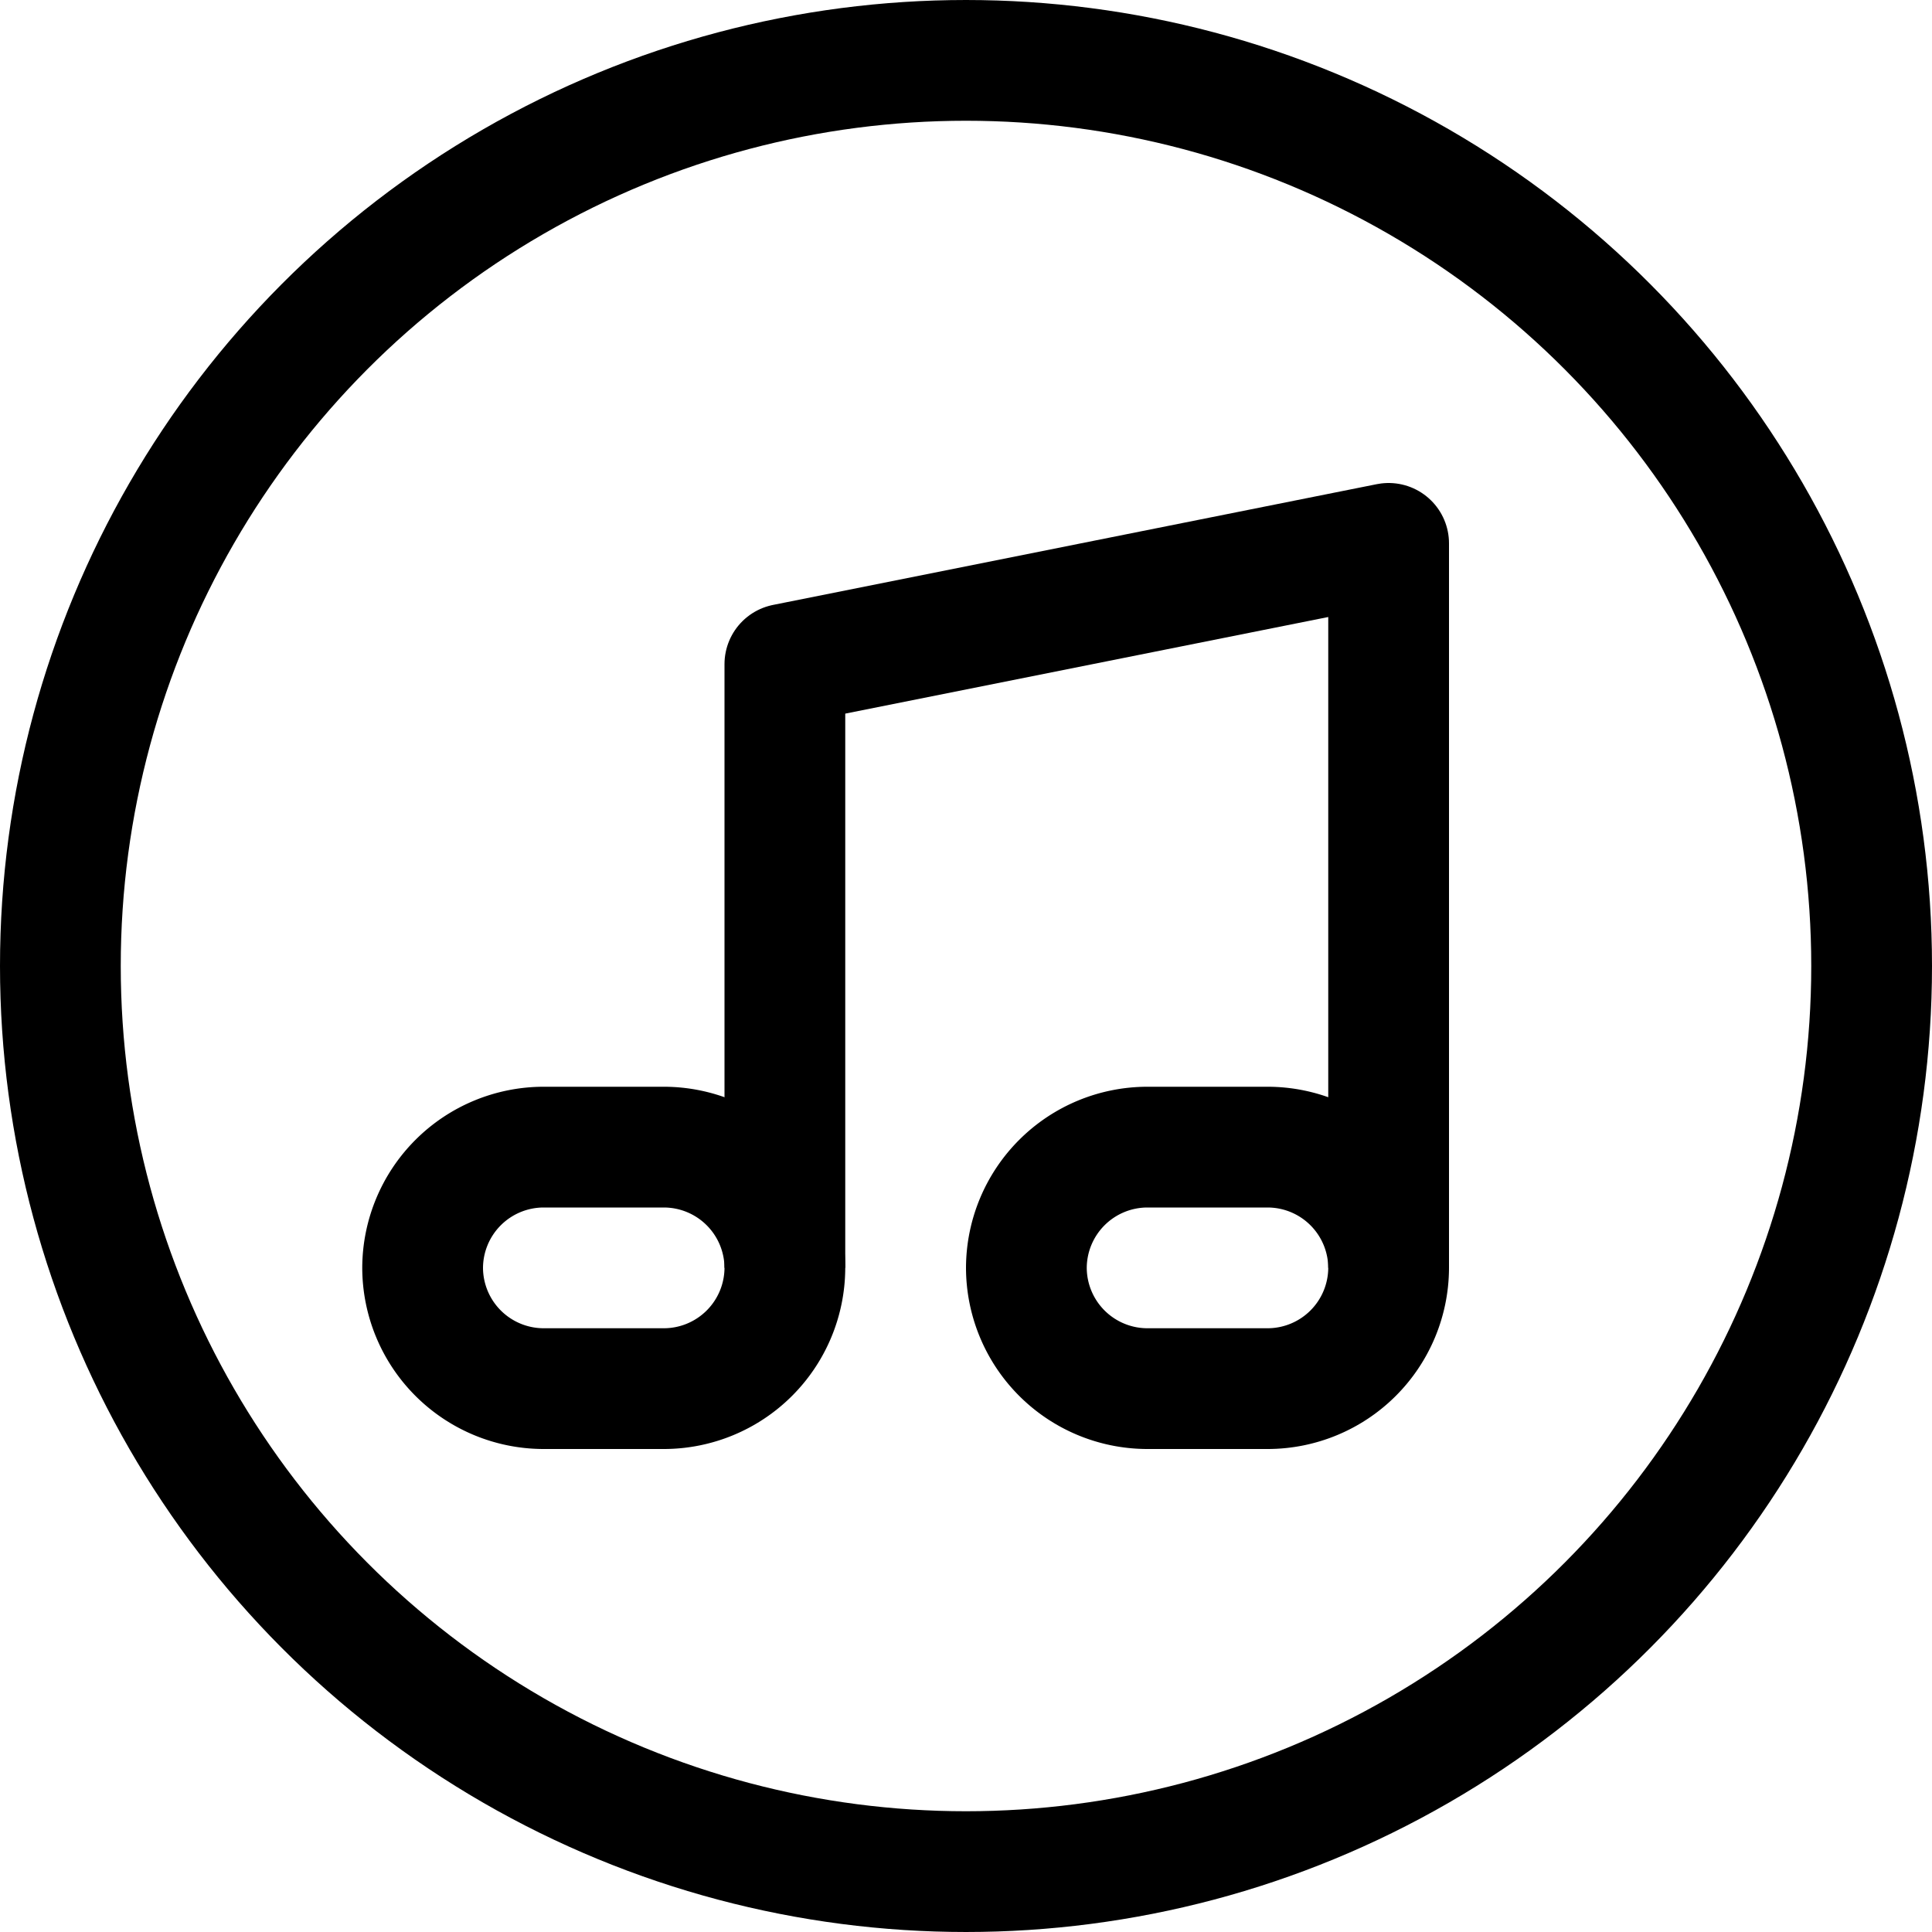 <?xml version="1.0" ?><svg height="32" viewBox="0 0 32 32" width="32" xmlns="http://www.w3.org/2000/svg"><defs><style>.cls-1{fill:none;stroke:#000;stroke-linejoin:round;stroke-width:2px;}</style></defs><title/><g data-name="9-Itune" id="_9-Itune"><circle class="cls-1" cx="16" cy="16" r="15"/><path class="cls-1" d="M11,23H9a2.006,2.006,0,0,1-2-2H7a2.006,2.006,0,0,1,2-2h2a2.006,2.006,0,0,1,2,2h0A2.006,2.006,0,0,1,11,23Z"/><path class="cls-1" d="M21,23H19a2.006,2.006,0,0,1-2-2h0a2.006,2.006,0,0,1,2-2h2a2.006,2.006,0,0,1,2,2h0A2.006,2.006,0,0,1,21,23Z"/><polyline class="cls-1" points="13 21 13 11 23 9 23 21"/></g></svg>